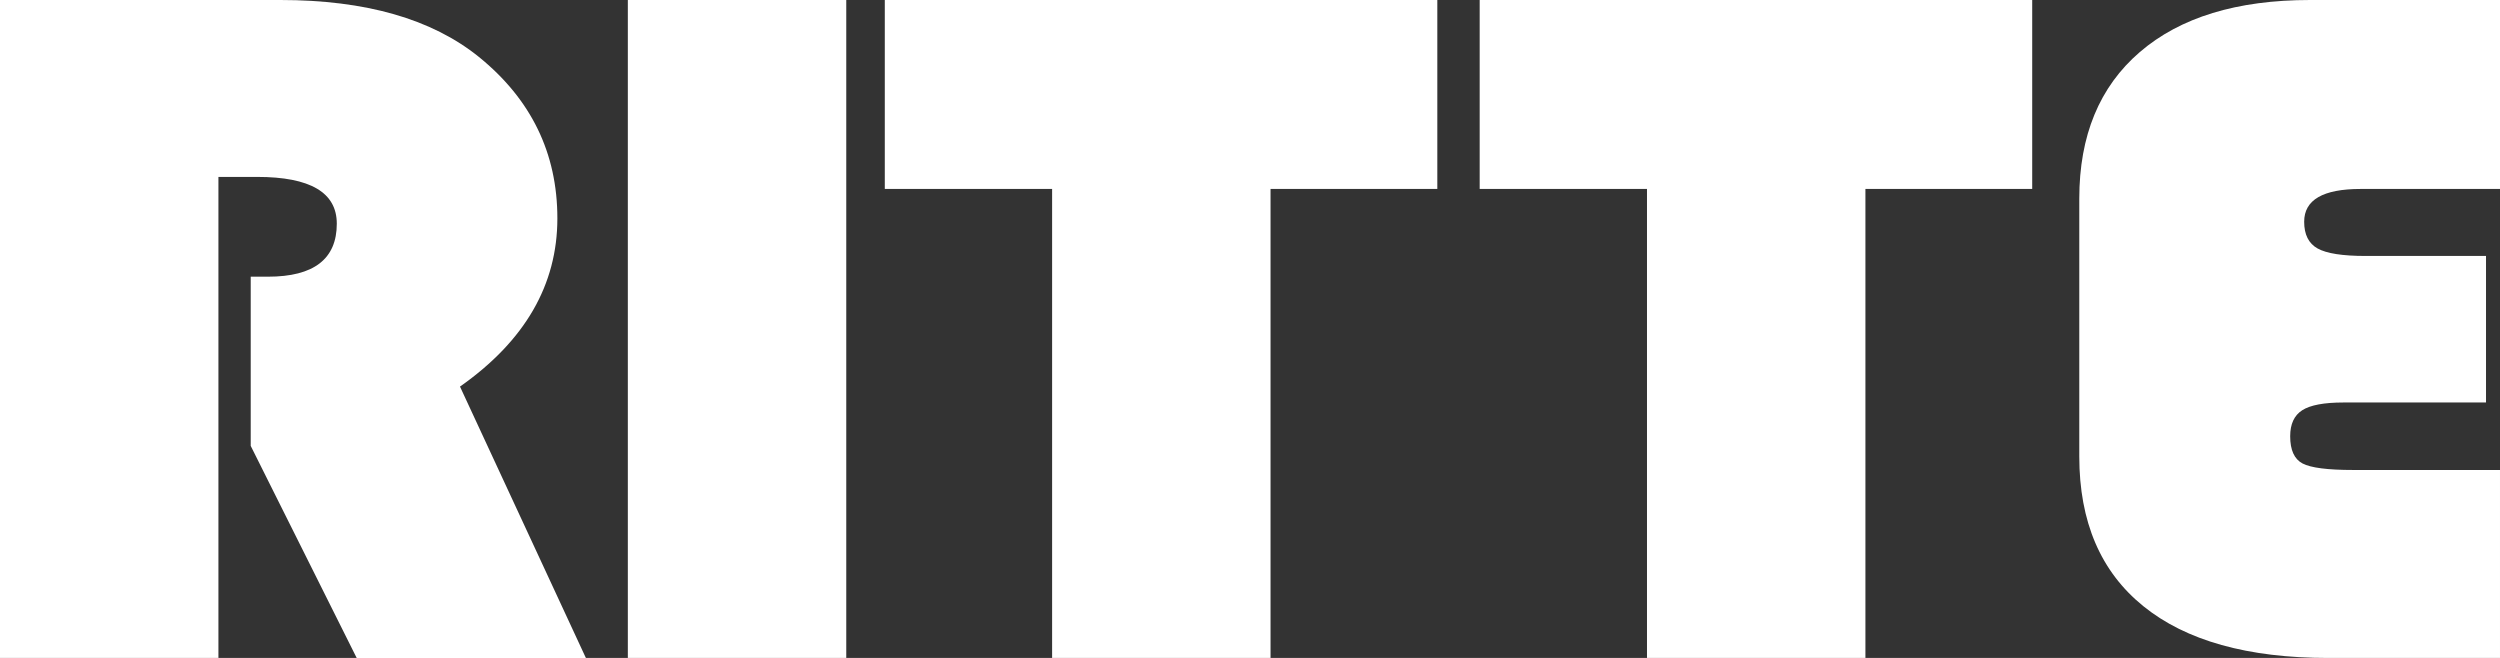 <?xml version="1.0" encoding="utf-8"?>
<!-- Generator: Adobe Illustrator 16.0.4, SVG Export Plug-In . SVG Version: 6.00 Build 0)  -->
<!DOCTYPE svg PUBLIC "-//W3C//DTD SVG 1.1//EN" "http://www.w3.org/Graphics/SVG/1.1/DTD/svg11.dtd">
<svg version="1.1" id="Layer_1" xmlns="http://www.w3.org/2000/svg" xmlns:xlink="http://www.w3.org/1999/xlink" x="0px" y="0px"
	 width="592.375px" height="155.905px" viewBox="157.273 71.436 592.375 155.905"
	 enable-background="new 157.273 71.436 592.375 155.905" xml:space="preserve">
<rect x="157.273" y="71.436" width="592.375" height="155.905" fill="#333333" stroke="none"/>
<g>
	<path fill="#FFFFFF" d="M209.029,113.353v113.988h-51.756V71.436h66.417c20.226,0,35.905,4.494,47.04,13.477
		c12.407,10.051,18.612,22.806,18.612,38.263c0,15.762-7.693,29.051-23.075,39.861l29.832,64.304h-54.307l-25.112-50.255v-40.09
		h4.079c10.877,0,16.317-4.187,16.317-12.563c0-7.384-6.29-11.079-18.867-11.079L209.029,113.353L209.029,113.353z"/>
	<path fill="#FFFFFF" d="M357.795,71.436v155.905h-51.756V71.436H357.795z"/>
	<path fill="#FFFFFF" d="M458.328,116.208V227.34h-51.757V116.208h-39.646V71.436h130.92v44.773L458.328,116.208L458.328,116.208z"
		/>
	<path fill="#FFFFFF" d="M599.284,116.208V227.34h-51.756V116.208h-39.646V71.436h130.921v44.773L599.284,116.208L599.284,116.208z"
		/>
	<path fill="#FFFFFF" d="M746.333,132.084v34.722h-33.782c-4.591,0-7.841,0.61-9.752,1.828c-1.912,1.218-2.867,3.274-2.867,6.167
		c0,3.275,0.976,5.425,2.932,6.454c1.955,1.028,5.949,1.542,11.982,1.542h34.801v44.544h-40.663
		c-19.123,0-33.74-4.092-43.854-12.278c-10.114-8.184-15.17-20.006-15.17-35.464v-61.106c0-14.924,4.781-26.498,14.343-34.722
		c9.561-8.223,23.011-12.335,40.347-12.335h45v44.773h-33.017c-8.925,0-13.387,2.589-13.387,7.767c0,3.046,1.062,5.16,3.188,6.338
		c2.123,1.182,5.906,1.771,11.347,1.771L746.333,132.084L746.333,132.084z"/>
</g>
</svg>
